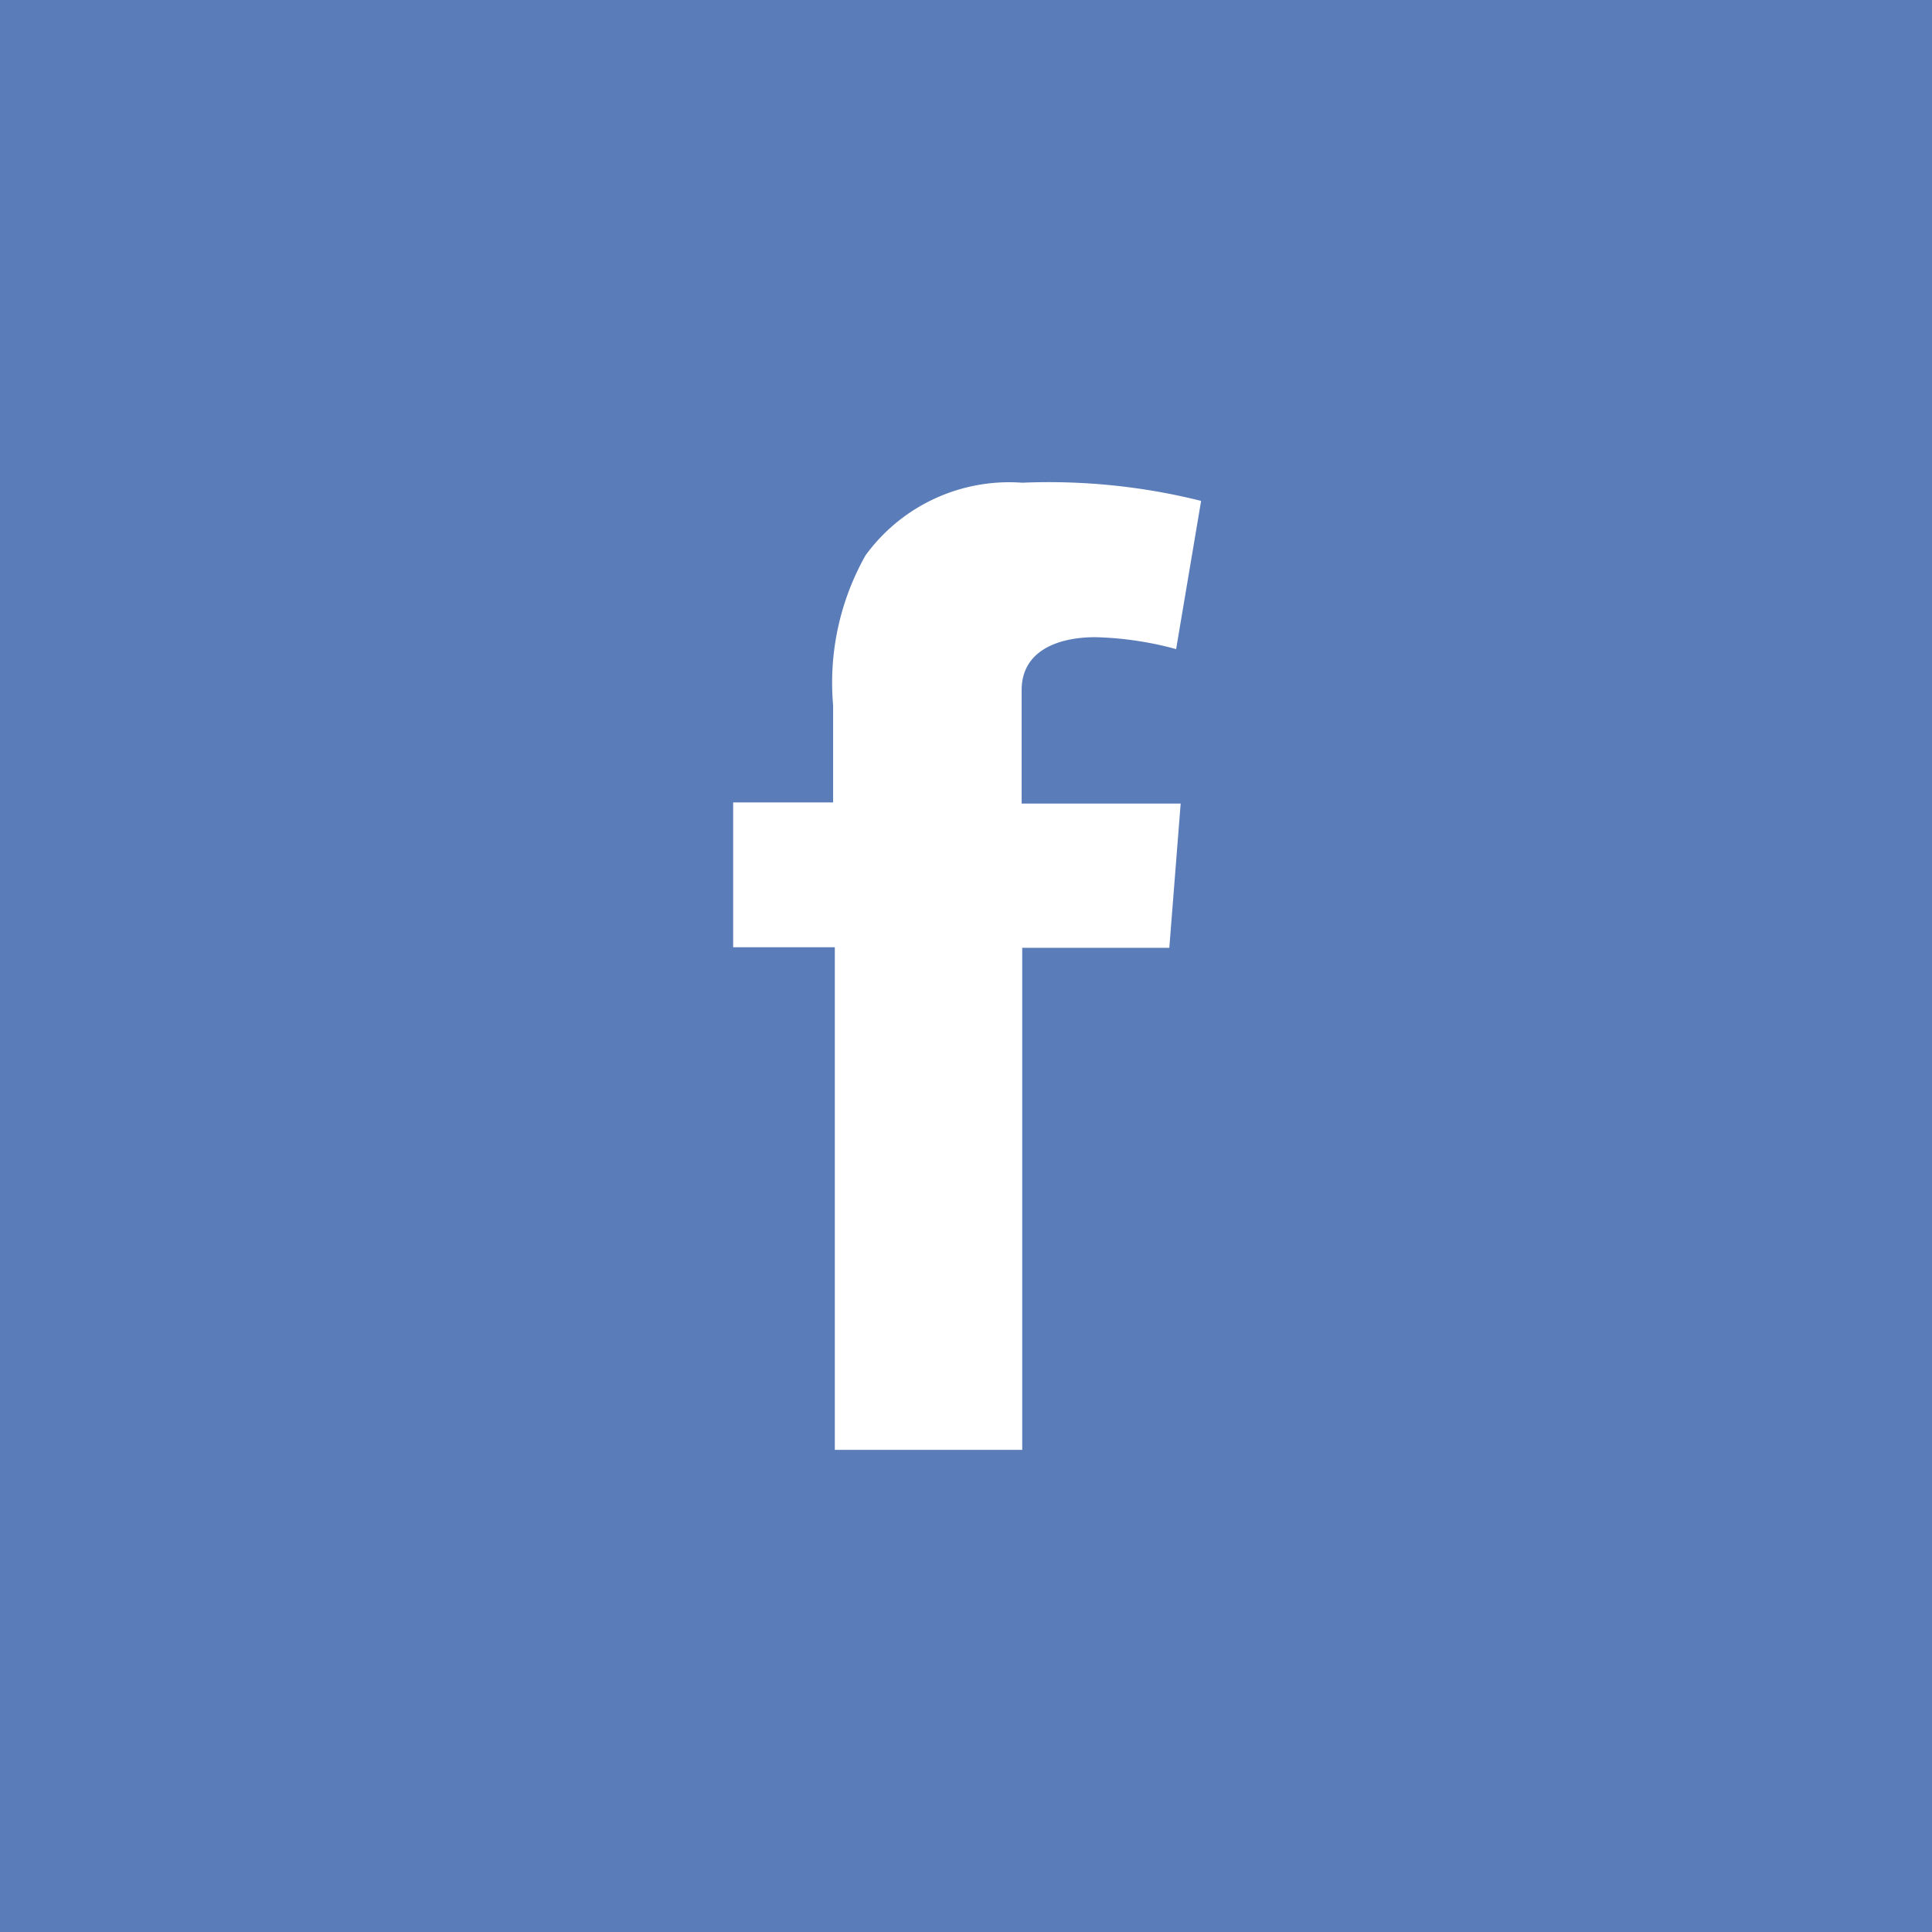 <?xml version="1.0"?>
<svg xmlns="http://www.w3.org/2000/svg" width="34.02" height="34.02">
  <title>facebook</title>
  <path fill="#5a7cb8" d="M0 0h34.02v34.02h-34.02z"/>
  <path d="M12.91 14.13h1.76v-1.71a4.57 4.57 0 0 1 .57-2.64 3.13 3.13 0 0 1 2.76-1.28 11.05 11.05 0 0 1 3.15.32l-.44 2.61a5.94 5.94 0 0 0-1.42-.21c-.68 0-1.3.25-1.3.93v2h2.8l-.2 2.54h-2.59v8.84h-3.3v-8.85h-1.79z" fill="#fff"/>
</svg>
